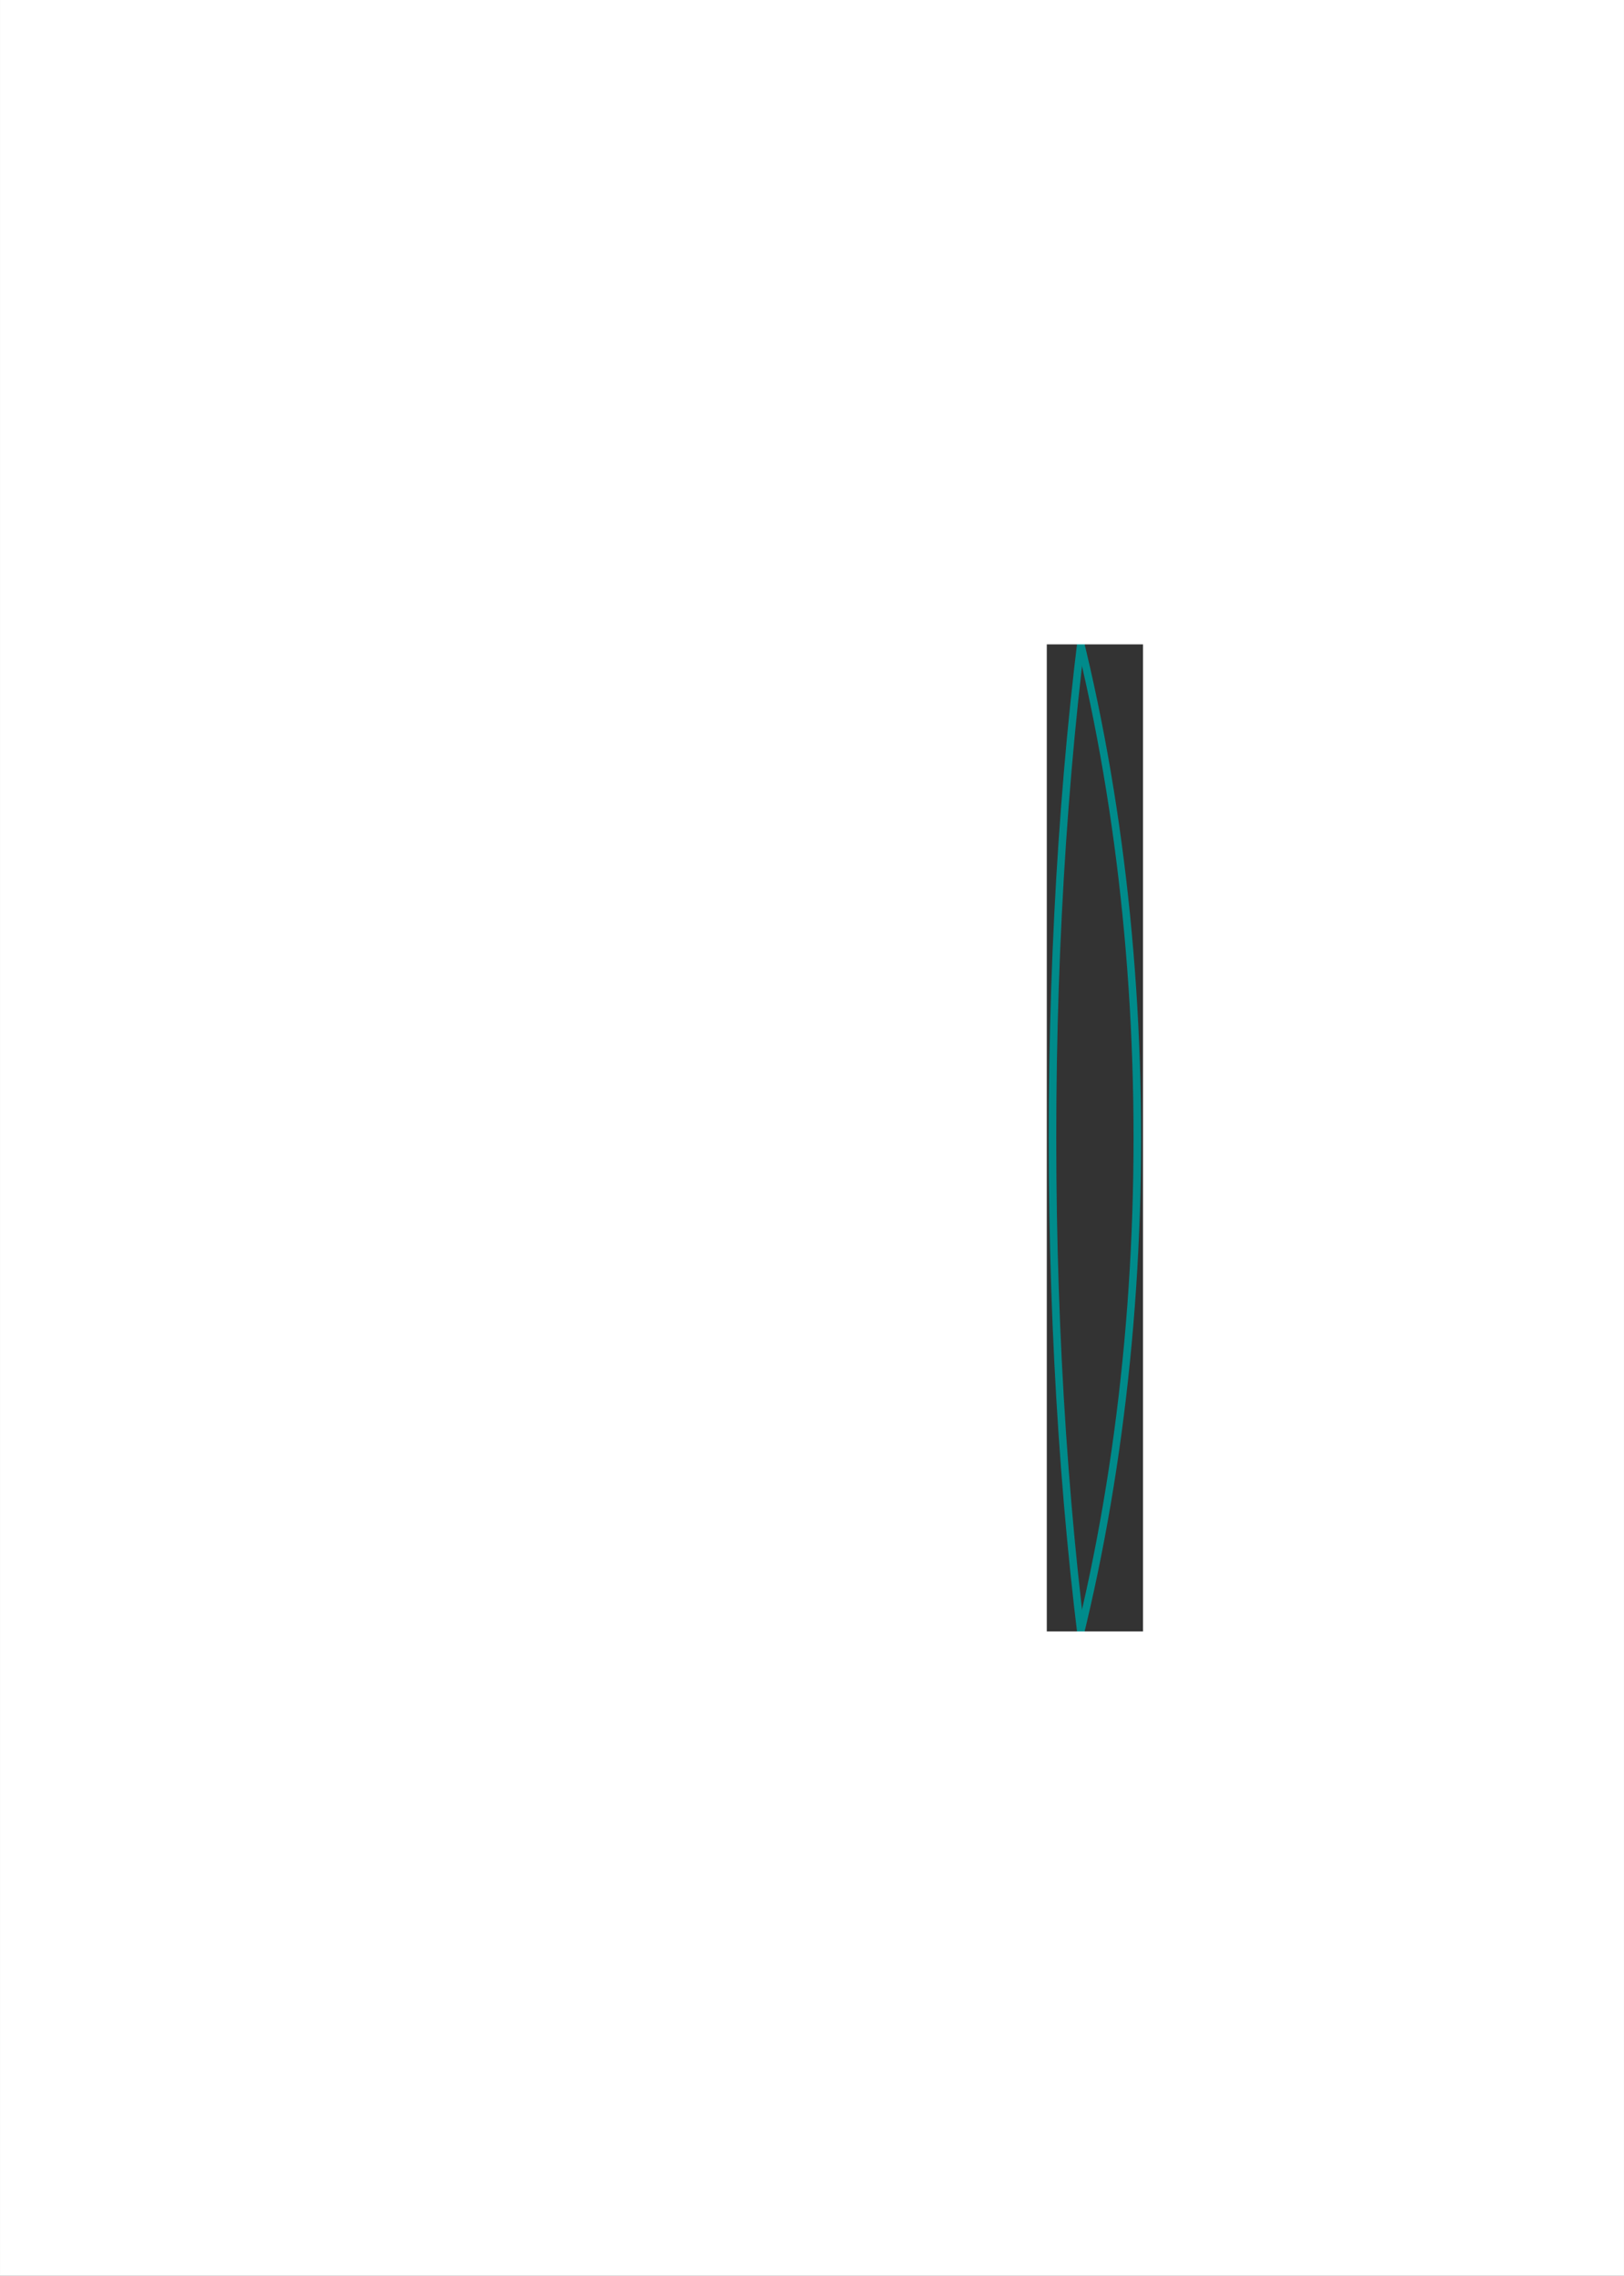 <?xml version="1.0" encoding="ISO-8859-1" standalone="no"?>
<!DOCTYPE svg PUBLIC "-//W3C//DTD SVG 1.1//EN"
 "http://www.w3.org/Graphics/SVG/1.1/DTD/svg11.dtd">
<svg width="5.74mm" height="8.04mm" 
     viewBox="0 0 16.271 22.791" 
     xmlns="http://www.w3.org/2000/svg" xmlns:xlink="http://www.w3.org/1999/xlink" version="1.1" >
<rect x="0" y="0" width="16.271" height="22.791" fill="#333333" stroke="none"/>
<desc>Drawing created with the Board library (v0.9.6) Copyright Sebastien Fourey</desc>
<ellipse cx="13.38" cy="11.395" rx="2.835" ry="11.339" fill="rgb(255,255,255)" stroke="rgb(0,139,139)" stroke-width="0.02mm" style="stroke-linecap:butt;stroke-linejoin:miter"  fill-opacity="0" />
<ellipse cx="5.726" cy="11.395" rx="5.669" ry="11.339" fill="rgb(255,255,255)" stroke="rgb(0,139,139)" stroke-width="0.02mm" style="stroke-linecap:butt;stroke-linejoin:miter"  fill-opacity="0" />
<path fill="rgb(255,255,255)" stroke="rgb(0,139,139)" stroke-width="0mm" style="stroke-linecap:butt;stroke-linejoin:miter"
          d="M 0 22.791 L 16.271 22.791 L 16.271 0 L 0 0 Z
M 10.488 6.453 L 11.452 6.453 L 11.452 16.338 L 10.488 16.338 Z
" />
<rect x="10.828" y="6.453" width="0" height="9.885" fill="rgb(255,255,255)" stroke="rgb(0,139,139)" stroke-width="0.02mm" style="stroke-linecap:butt;stroke-linejoin:miter" />
</svg>
